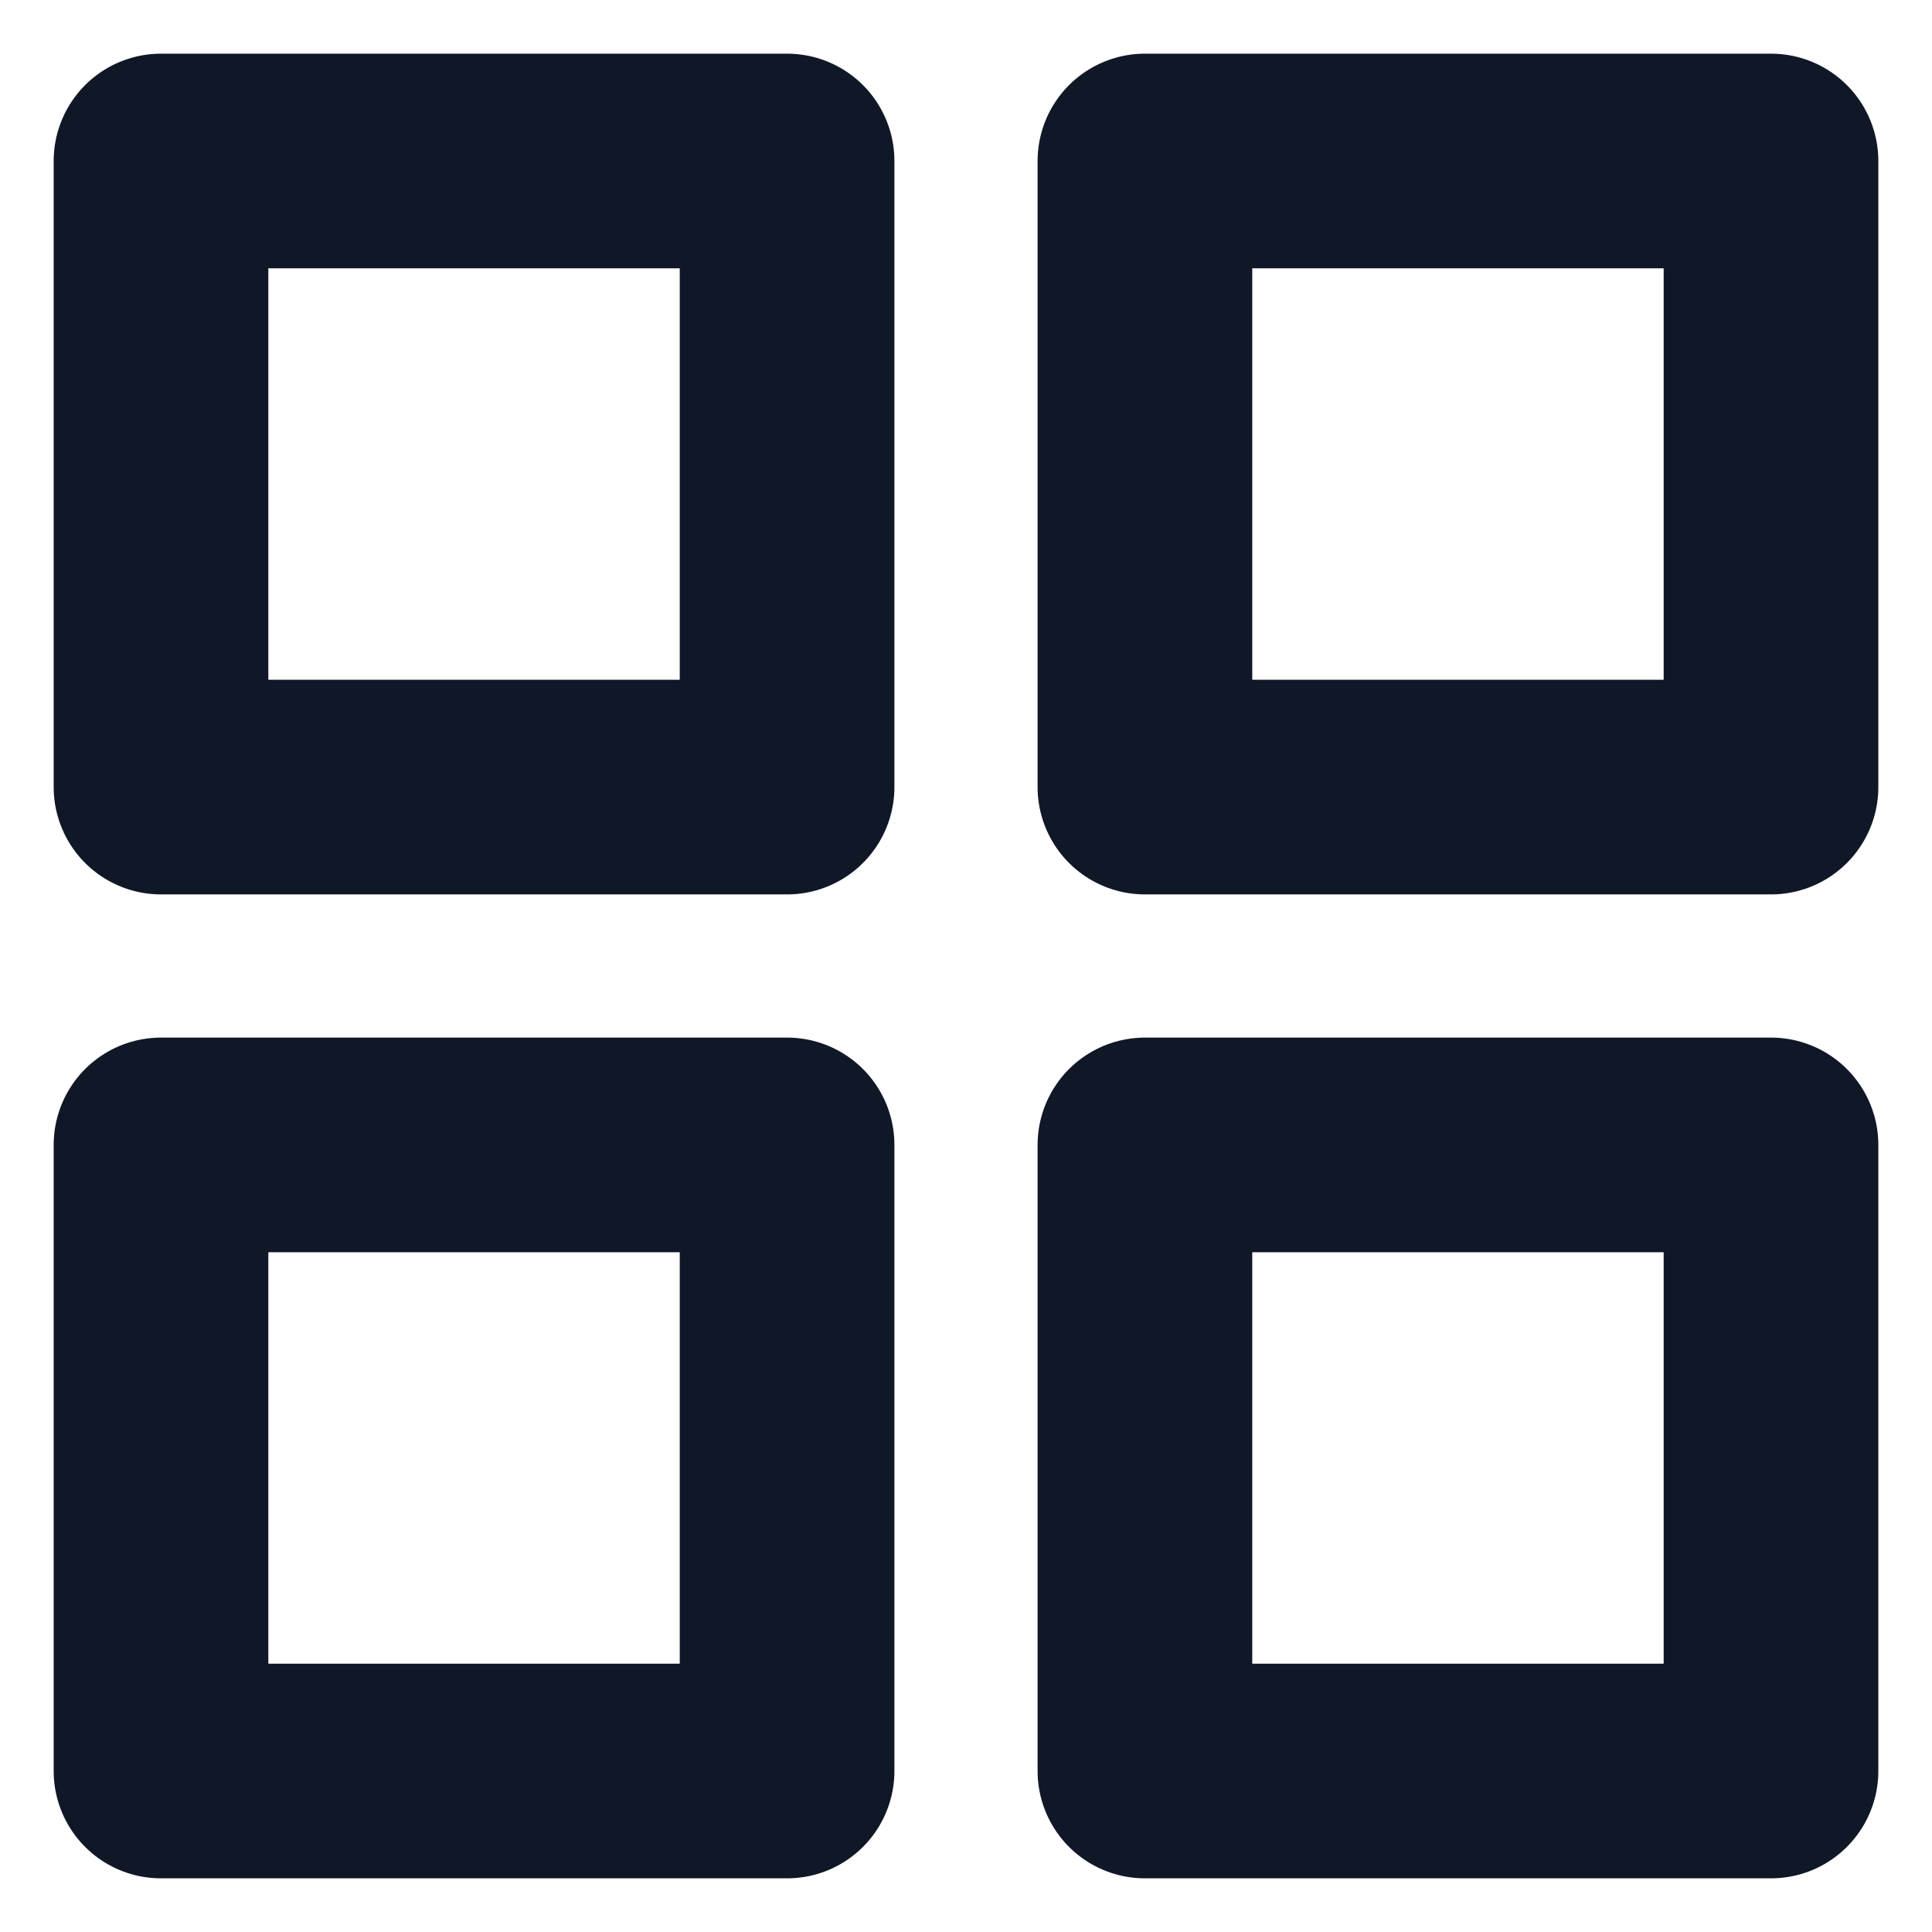 <svg width="18" height="18" viewBox="0 0 18 18" fill="none" xmlns="http://www.w3.org/2000/svg">
<path d="M7.333 1.5H1.5V7.333H7.333V1.5Z" stroke="#101828" stroke-width="2" stroke-linecap="round" stroke-linejoin="round"/>
<path d="M16.5 1.5H10.667V7.333H16.5V1.5Z" stroke="#101828" stroke-width="2" stroke-linecap="round" stroke-linejoin="round"/>
<path d="M16.5 10.667H10.667V16.5H16.5V10.667Z" stroke="#101828" stroke-width="2" stroke-linecap="round" stroke-linejoin="round"/>
<path d="M7.333 10.667H1.5V16.5H7.333V10.667Z" stroke="#101828" stroke-width="2" stroke-linecap="round" stroke-linejoin="round"/>
</svg>

